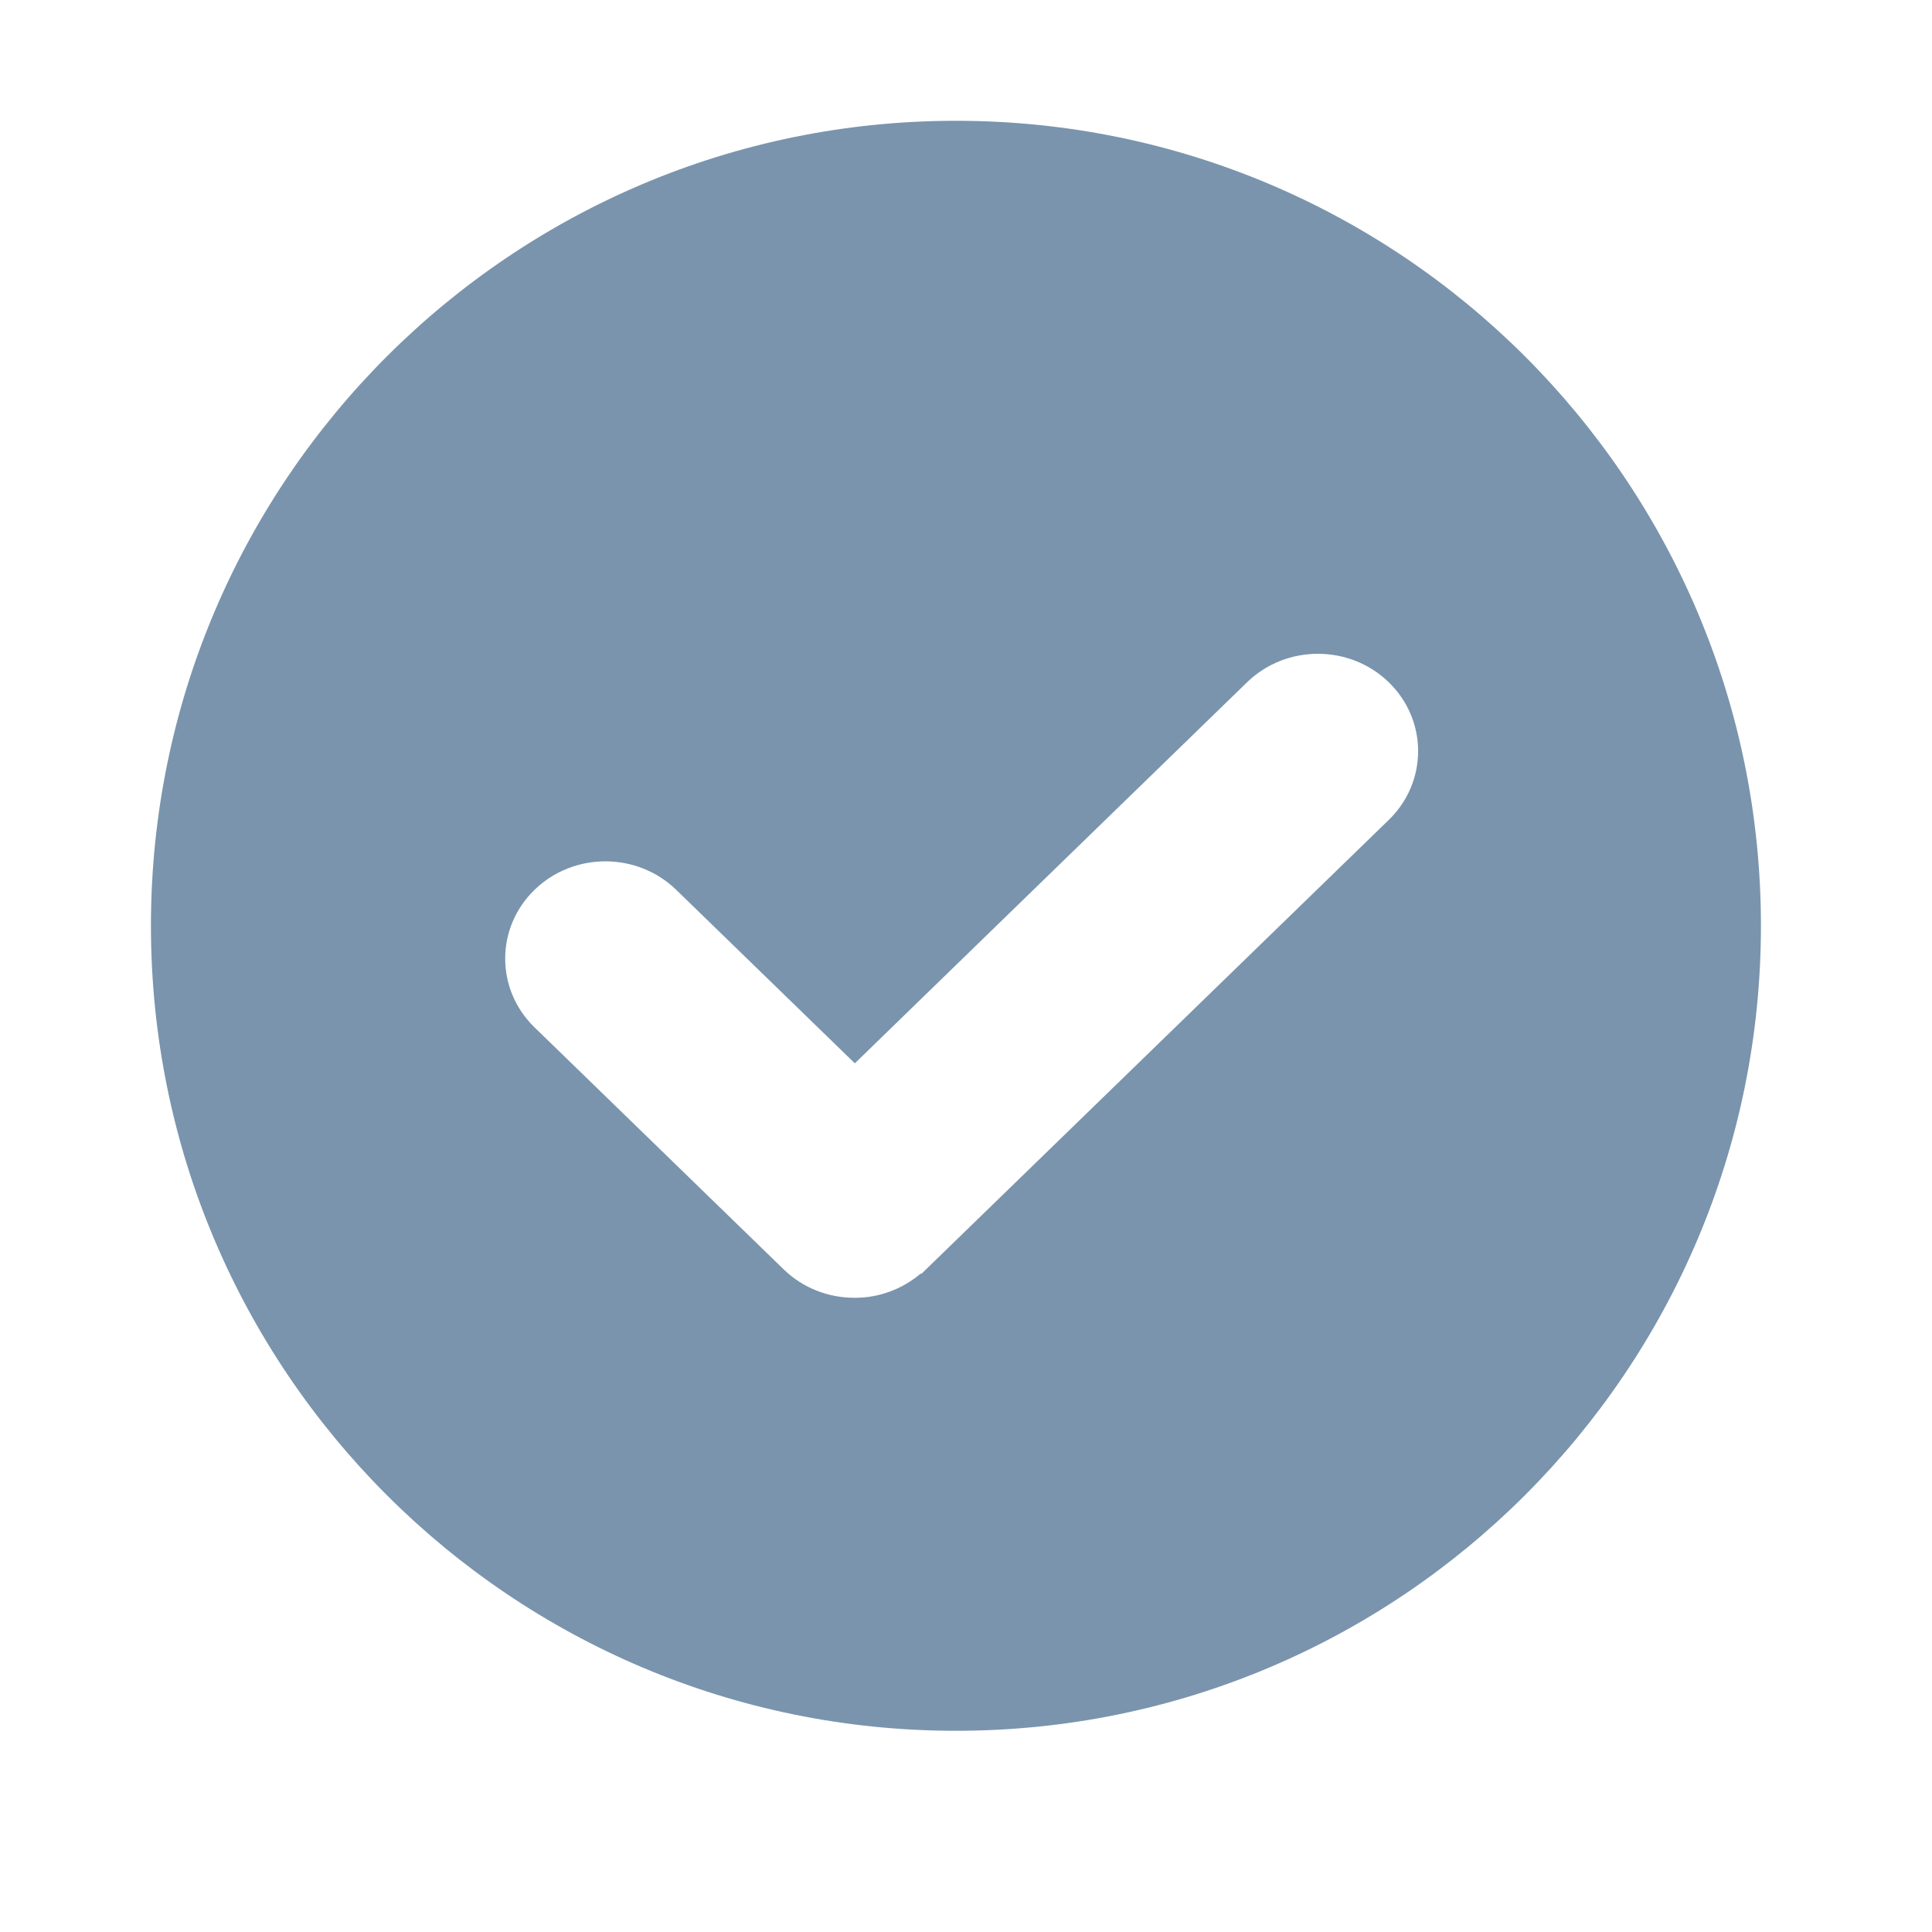 <?xml version="1.0" standalone="no"?><!DOCTYPE svg PUBLIC "-//W3C//DTD SVG 1.1//EN" "http://www.w3.org/Graphics/SVG/1.1/DTD/svg11.dtd"><svg t="1503389675018" class="icon" style="" viewBox="0 0 1024 1024" version="1.1" xmlns="http://www.w3.org/2000/svg" p-id="3727" xmlns:xlink="http://www.w3.org/1999/xlink" width="16" height="16"><defs><style type="text/css"></style></defs><path d="M736.064 434.581L490.816 672.79c0 0.022-0.021 0.022-0.043 0.022l-2.453 2.389-0.277-0.235c-10.027 8.512-22.443 12.928-34.966 12.886-13.674 0.042-27.349-4.971-37.738-15.083L283.328 544.533c-20.757-20.117-20.757-52.778 0-72.917 20.715-20.117 54.336-20.117 75.072 0l94.677 91.968L660.992 361.6c20.736-20.117 54.379-20.075 75.072 0 20.757 20.181 20.757 52.843 0 72.981zM506.667 917.355c235.648 0 426.666-191.019 426.666-426.667S742.315 64.021 506.667 64.021 80 255.04 80 490.688s191.019 426.667 426.667 426.667z" p-id="3728" fill="#7a94ad"></path></svg>